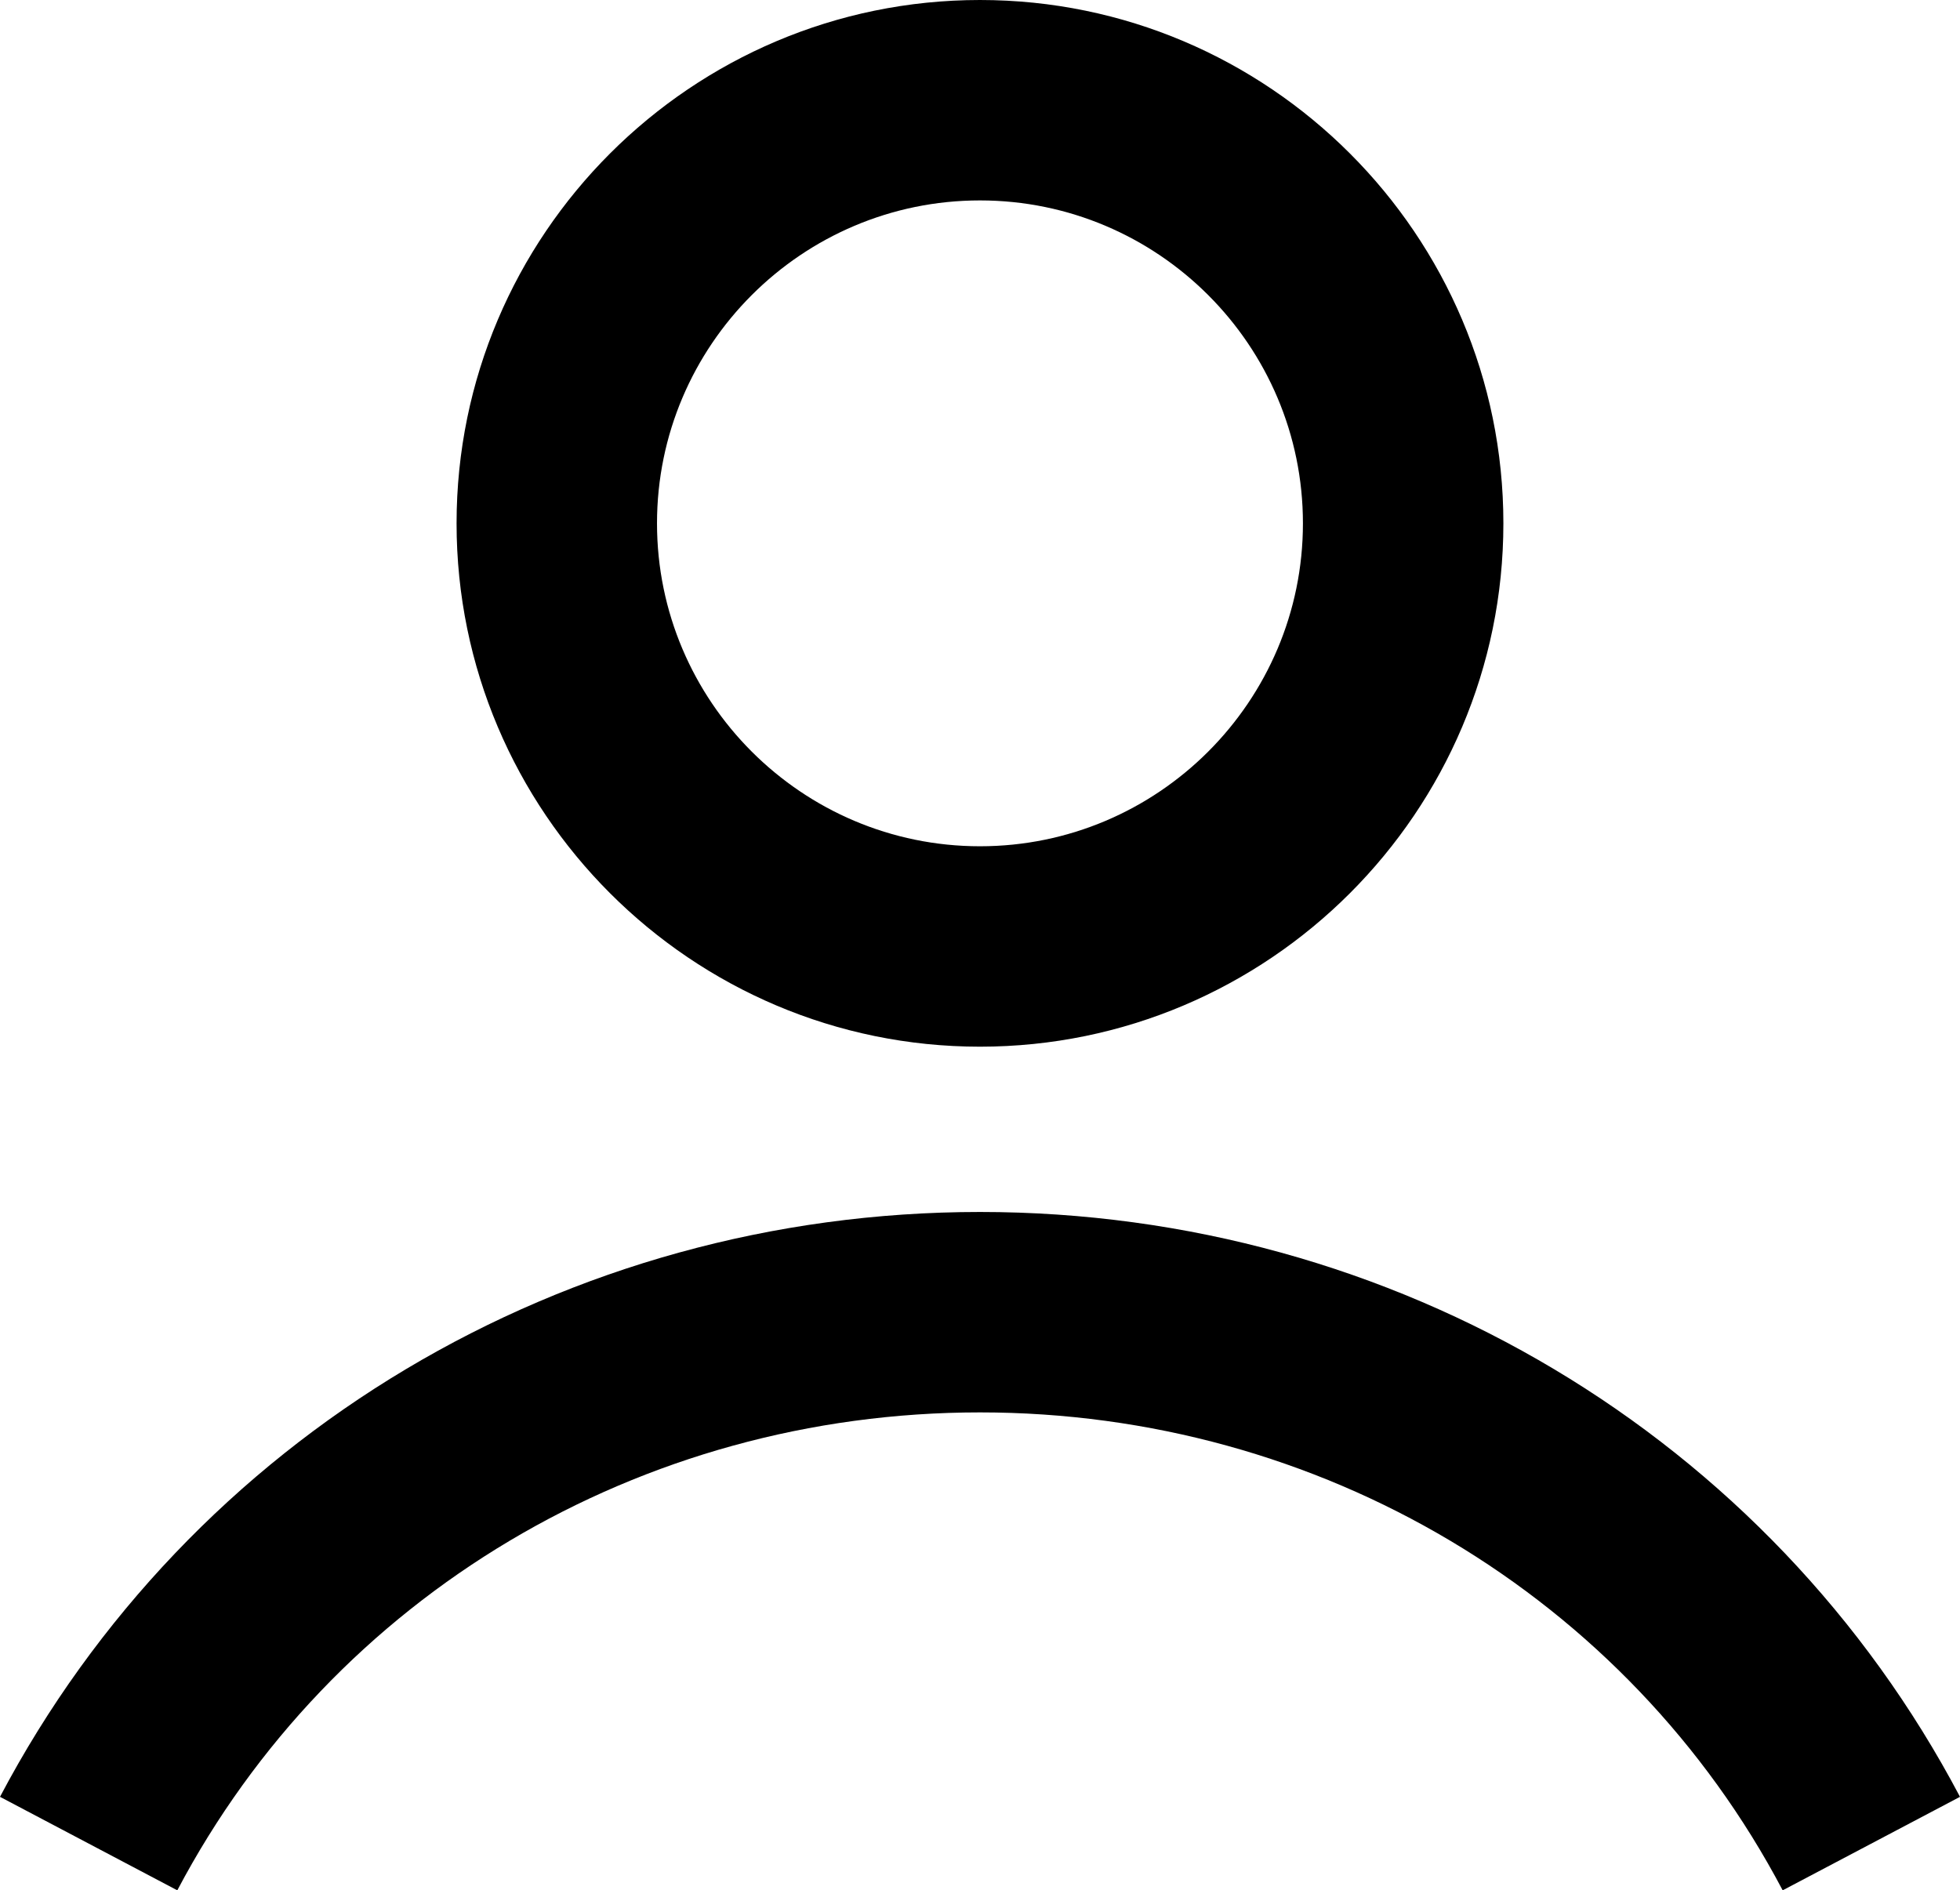 <?xml version="1.0" encoding="UTF-8"?>
<svg width="504pt" height="486.14pt" version="1.1" viewBox="0 0 504 486.14" xmlns="http://www.w3.org/2000/svg">
 <g transform="translate(-98.006,-39.21)">
  <path d="m556.41 525.35c-39.977-75.812-119.07-122.91-206.41-122.91-87.336 0-166.42 47.098-206.4 122.91l-45.594-24.043c48.922-92.777 145.48-150.41 252-150.41s203.07 57.633 252 150.41zm-289.46-351.55c0-45.789 37.258-83.047 83.047-83.047 45.797 0 83.047 37.258 83.047 83.047s-37.25 83.047-83.047 83.047c-45.789 0-83.047-37.258-83.047-83.047zm217.64 0c0-74.215-60.379-134.59-134.59-134.59s-134.59 60.379-134.59 134.59c0 74.215 60.375 134.59 134.59 134.59s134.59-60.379 134.59-134.59z" fill-rule="evenodd"/>
 </g>
</svg>
